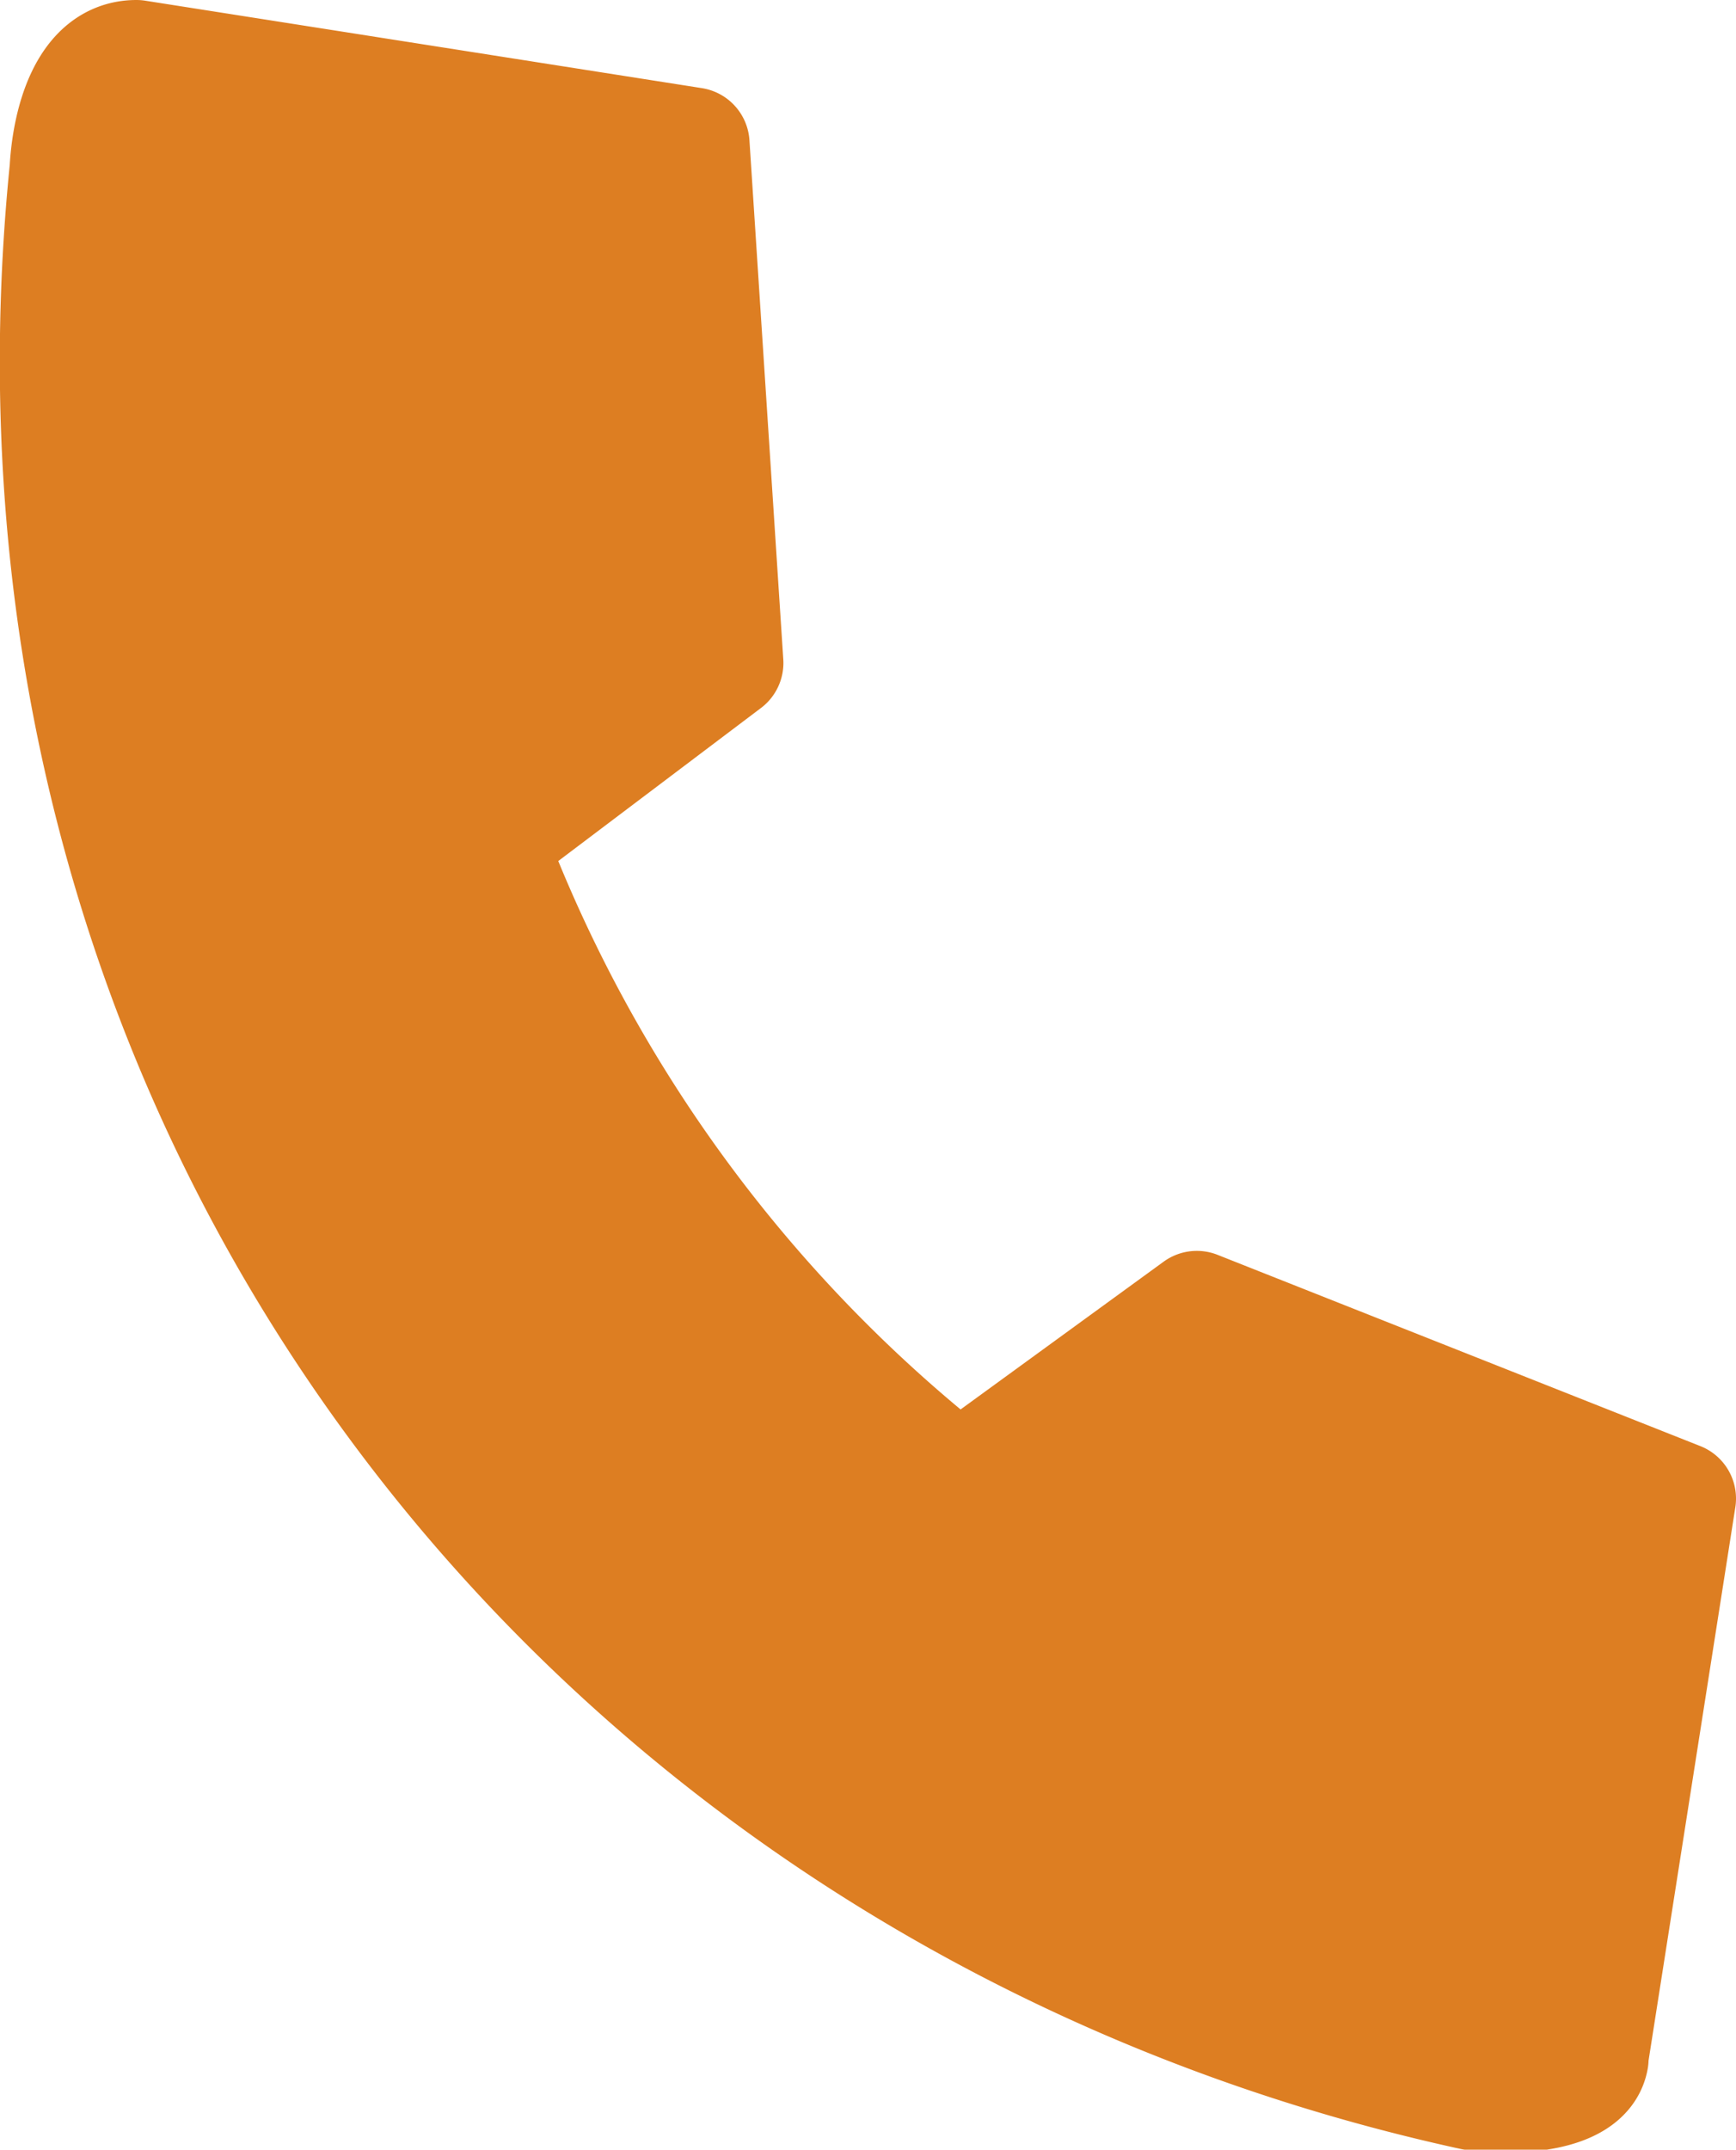 <svg xmlns="http://www.w3.org/2000/svg" viewBox="0 0 30.78 38.1"><defs><style>.cls-1{fill:#dd7e22;stroke:#dd7e22;stroke-linecap:round;stroke-linejoin:round;stroke-width:2px;}</style></defs><g id="Layer_2" data-name="Layer 2"><g id="レイヤー_1" data-name="レイヤー 1"><path class="cls-1" d="M28.23,36.44l1.55-9.88-8.56-3.39L17,26.24A26,26,0,0,1,8.69,14.92h0l4.2-3.17-.6-9.2L2.42,1C1.48,1,1.21,2.25,1.17,3c-1.7,16.82,9.28,30.69,24.94,34.11.64.1,2,.07,2.12-.62"/></g></g></svg>